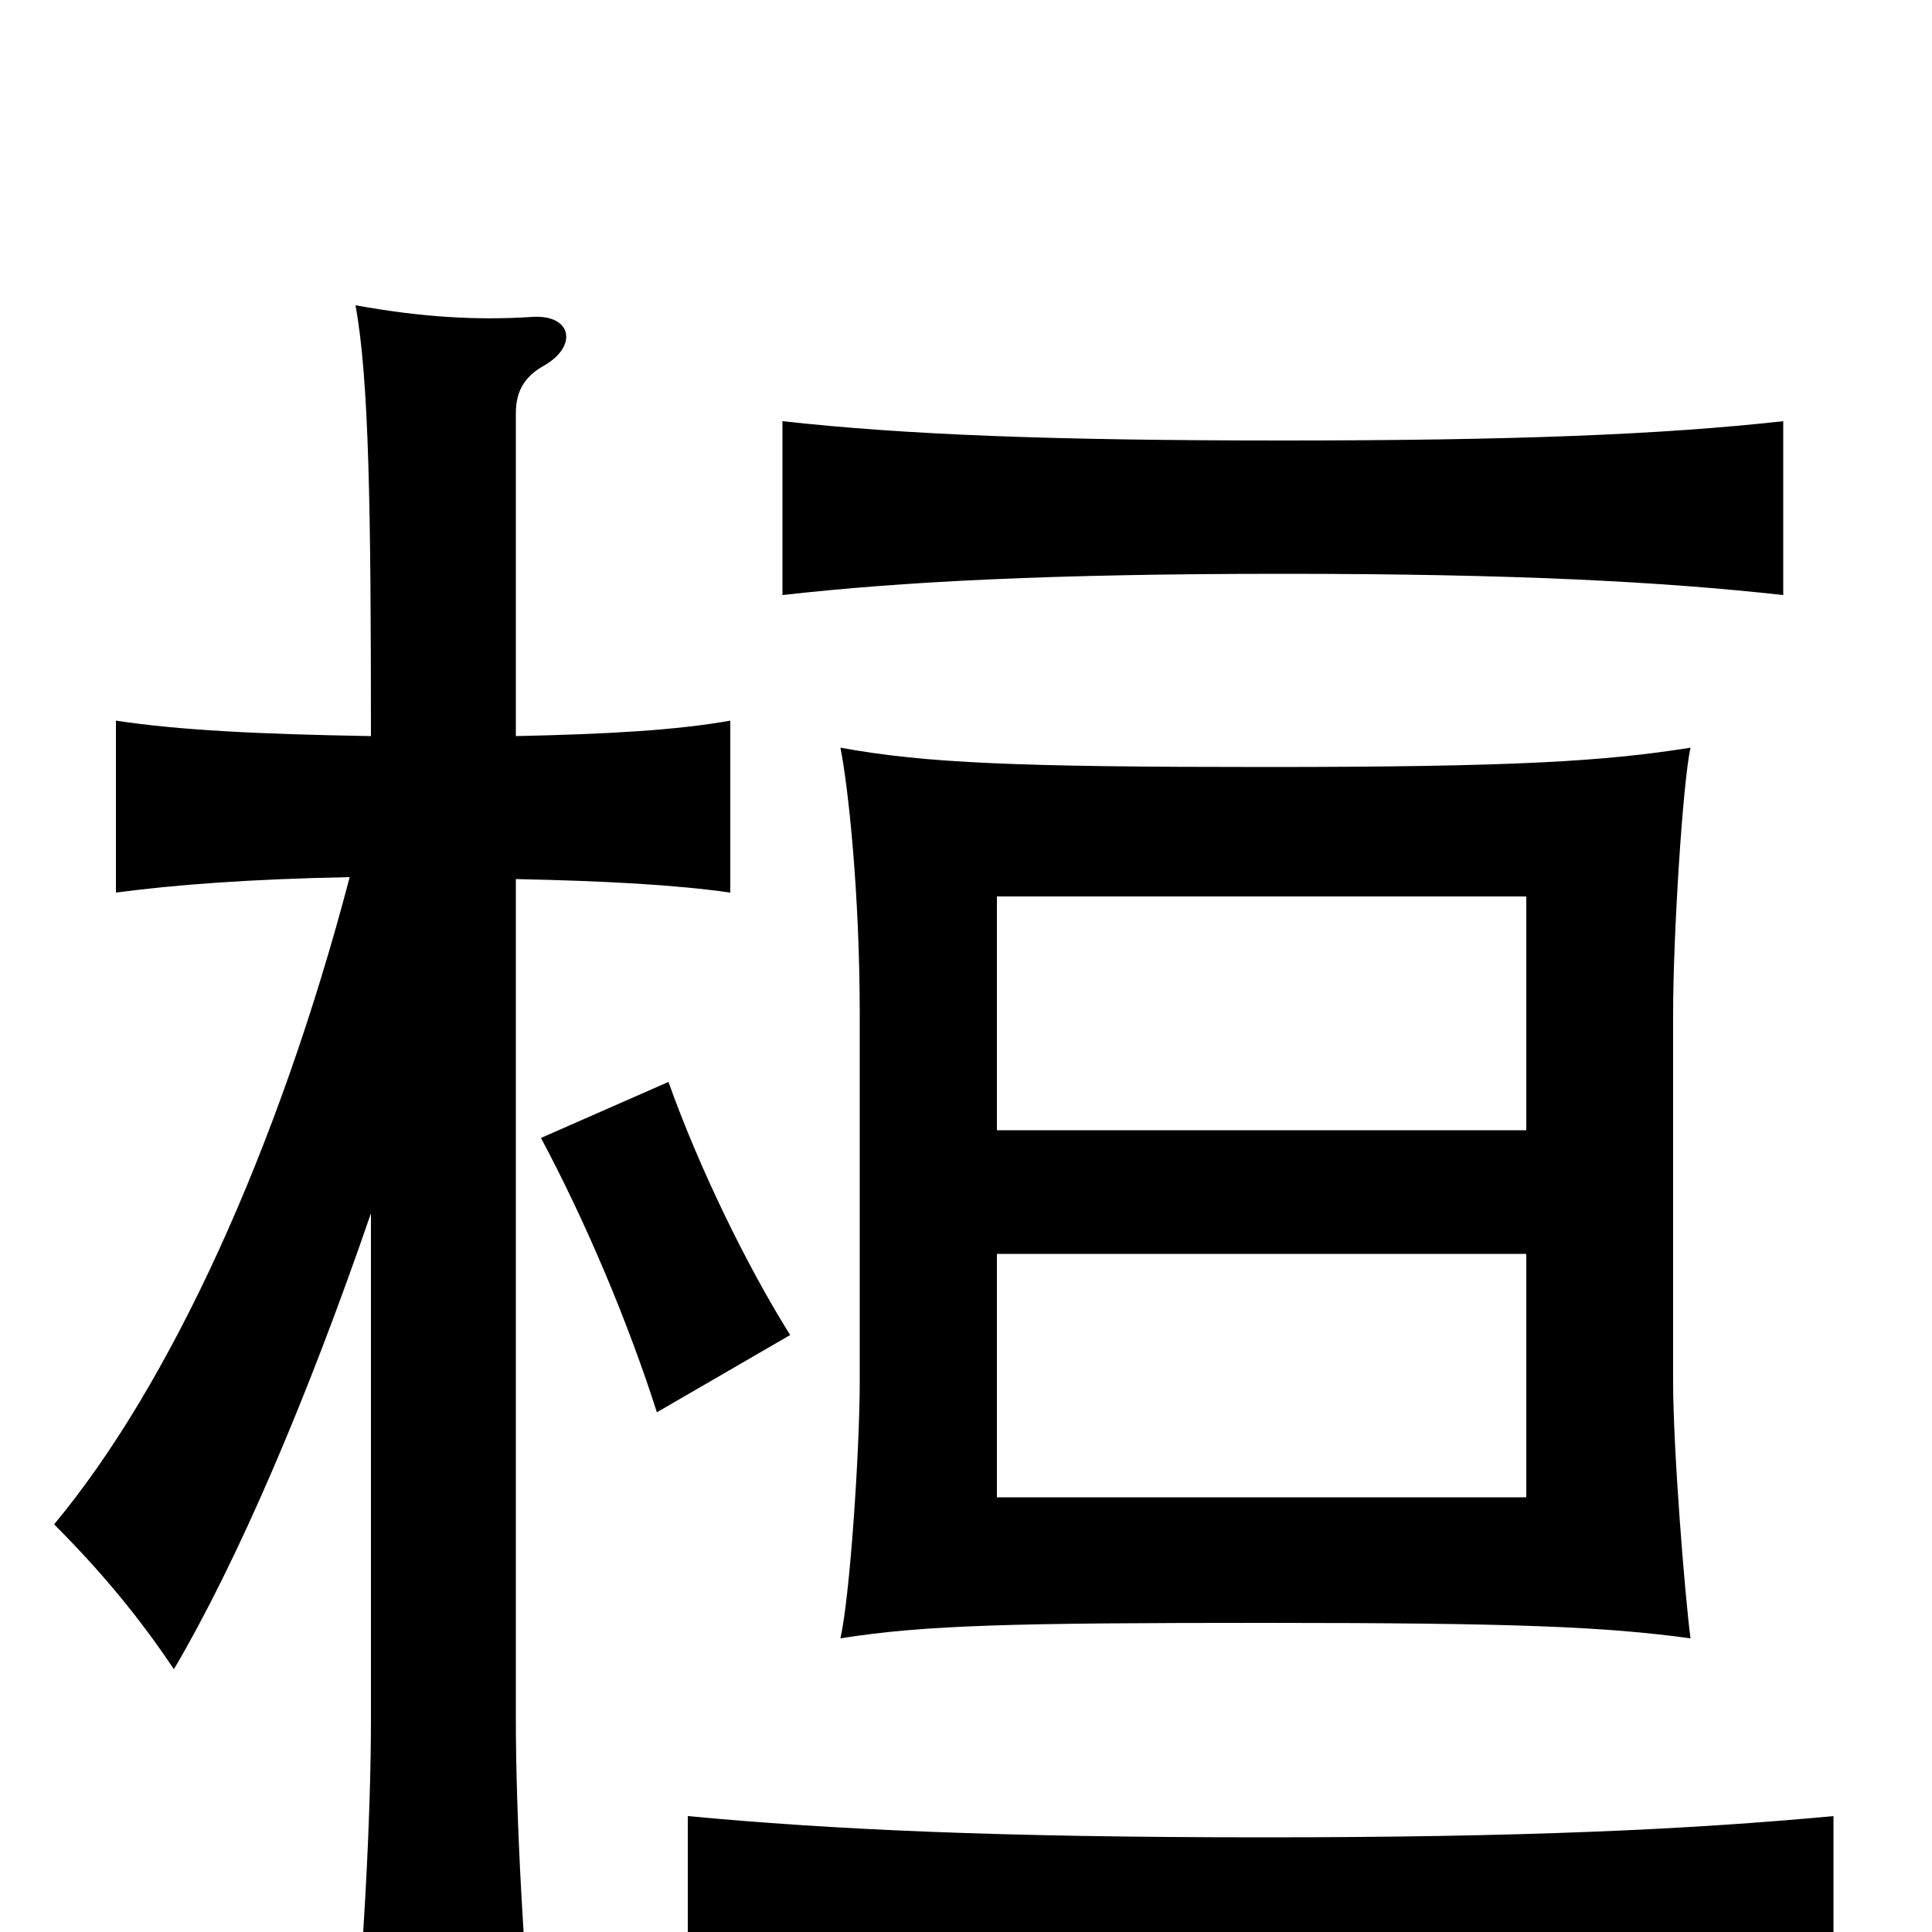 <svg xmlns="http://www.w3.org/2000/svg" viewBox="0 -1000 1000 1000">
	<path fill="#000000" d="M516 -351H790V-225H516ZM875 -613C831 -606 785 -603 655 -603C526 -603 479 -605 435 -613C439 -593 445 -538 445 -475V-285C445 -250 440 -174 435 -152C479 -159 526 -160 655 -160C785 -160 831 -158 875 -152C872 -175 866 -250 866 -285V-475C866 -516 871 -595 875 -613ZM790 -415H516V-536H790ZM949 34V-60C874 -53 788 -49 654 -49C517 -49 430 -53 356 -60V34C429 28 517 24 654 24C788 24 874 28 949 34ZM409 -309C387 -344 362 -395 346 -440L280 -411C303 -368 325 -316 340 -269ZM923 -692V-782C860 -775 783 -772 664 -772C544 -772 468 -775 405 -782V-692C467 -699 544 -703 664 -703C783 -703 860 -699 923 -692ZM192 -372V-111C192 -58 188 12 182 77H277C271 12 267 -58 267 -111V-545C314 -544 350 -542 378 -538V-627C350 -622 314 -620 267 -619V-786C267 -797 271 -805 282 -811C299 -821 296 -837 276 -836C246 -834 217 -836 184 -842C191 -804 192 -737 192 -619C134 -620 93 -622 60 -627V-538C90 -542 129 -545 181 -546C144 -405 88 -283 28 -211C52 -187 72 -163 90 -136C123 -192 159 -276 192 -372Z"/>
</svg>